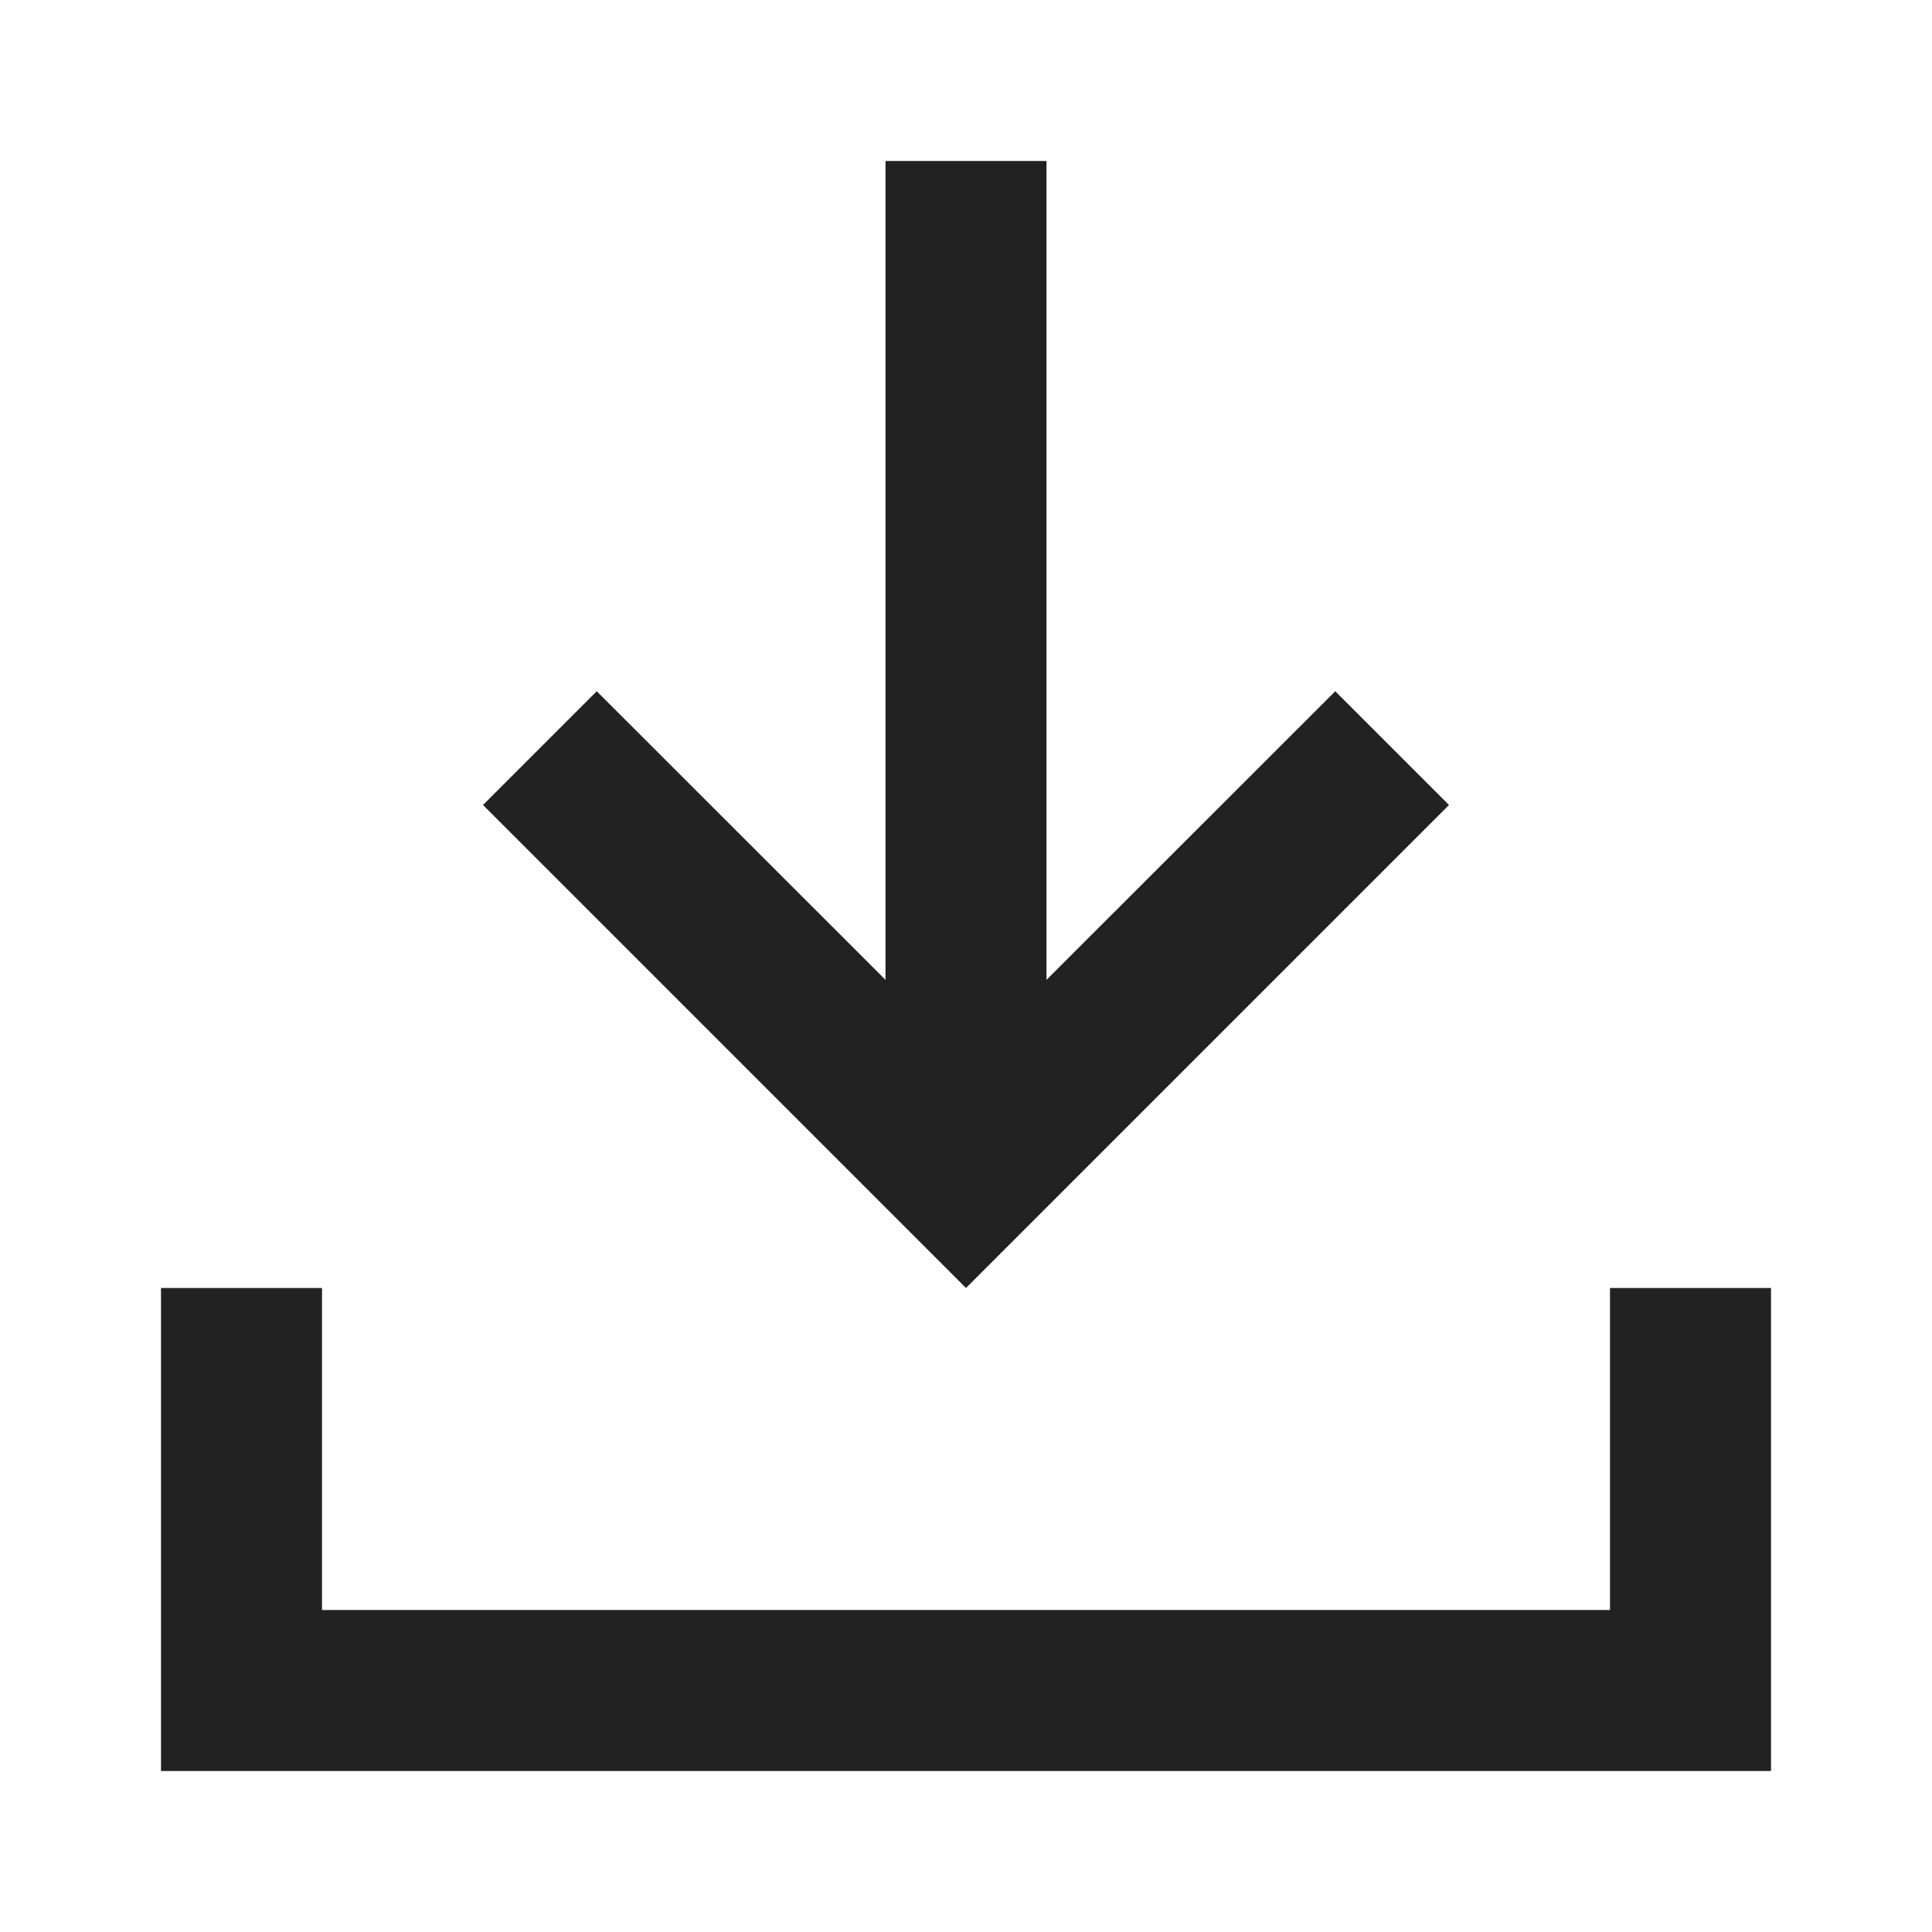 <?xml version="1.0" encoding="UTF-8"?>
<svg width="24px" height="24px" viewBox="0 0 24 24" version="1.1" xmlns="http://www.w3.org/2000/svg" xmlns:xlink="http://www.w3.org/1999/xlink">
    <!-- Generator: Sketch 59.1 (86144) - https://sketch.com -->
    <title>dark / Import</title>
    <desc>Created with Sketch.</desc>
    <defs>
        <path d="M2,14 L2,18 L18,18 L18,14 L20,14 L20,20 L8.8817842e-16,20 L8.8817842e-16,14 L2,14 Z M11,0 L11,10.172 L14.587,6.587 L16,8 L10,14 L4,8 L5.413,6.587 L9,10.172 L9,0 L11,0 Z" id="path-1"></path>
    </defs>
    <g id="dark-/-Import" stroke="none" stroke-width="1" fill="none" fill-rule="evenodd">
        <g id="Import" transform="translate(2, 2)">
            <rect id="Rectangle-path" fill="#FFFFFF" fill-rule="nonzero" opacity="0" x="0" y="0" width="20" height="20"></rect>
            <mask id="mask-2" fill="white">
                <use xlink:href="#path-1"></use>
            </mask>
            <use id="Mask" fill="#222222" xlink:href="#path-1"></use>
        </g>
    </g>
</svg>